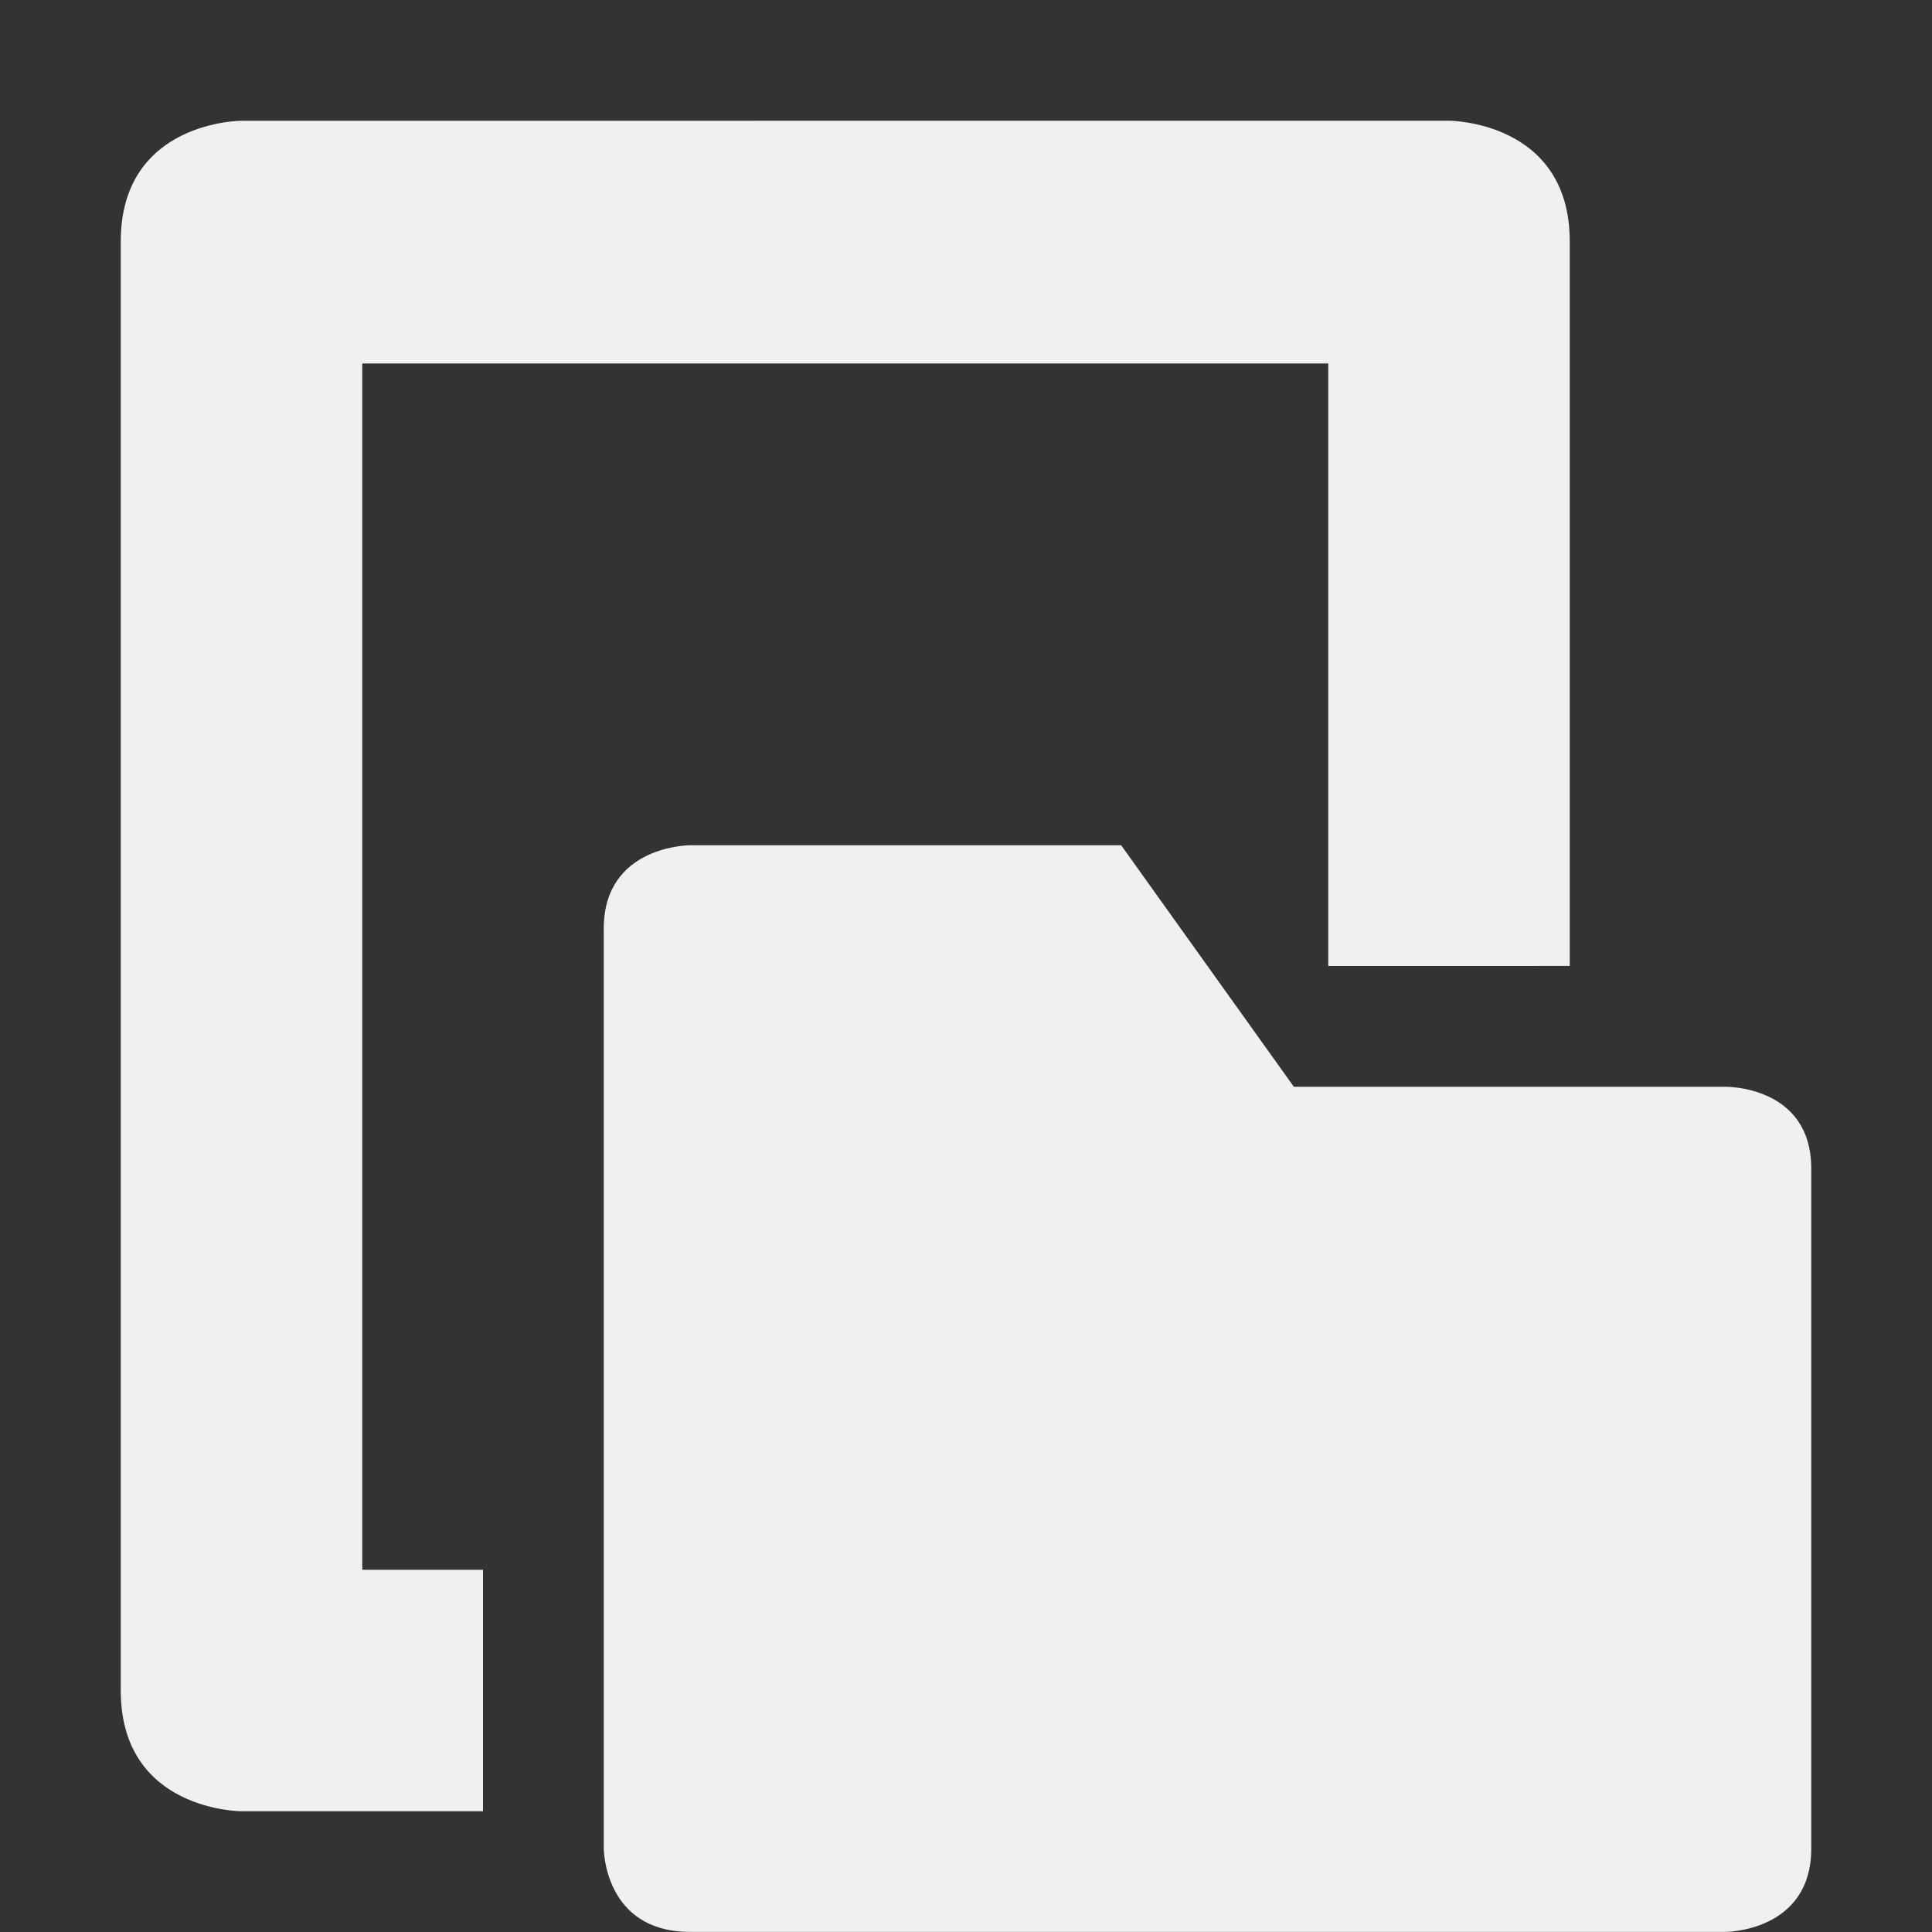 <svg xmlns="http://www.w3.org/2000/svg" width="16" height="16" version="1.1">
 <rect width="100%" height="100%" fill="#333333" stroke="none"/>
 <defs>
  <style id="current-color-scheme" type="text/css">
   .ColorScheme-Text { color:#f0f0f0; } .ColorScheme-Highlight { color:#4285f4; } .ColorScheme-NeutralText { color:#ff9800; } .ColorScheme-PositiveText { color:#4caf50; } .ColorScheme-NegativeText { color:#f44336; }
  </style>
 </defs>
 <path style="fill:currentColor" class="ColorScheme-Text" d="m 2,1 c 0,0 -1,0 -1,1 V 11 14 c 0,1 1,1 1,1 h 2 v -2 h -1 V 3.01 H 11 V 5 8 8 l 2,-2.58e-4 v -1.75 -4.25 c 0,-1 -1,-1 -1,-1 z m 3.715,6 c 0,0 -0.715,-9.015e-4 -0.715,0.691 v 7.617 c 0,0 5.581e-4,0.691 0.715,0.691 H 14.285 C 14.285,16 15,16.001 15,15.309 V 9.678 C 15,8.986 14.285,9 14.285,9 H 10.715 L 9.285,7 Z"/>
</svg>
